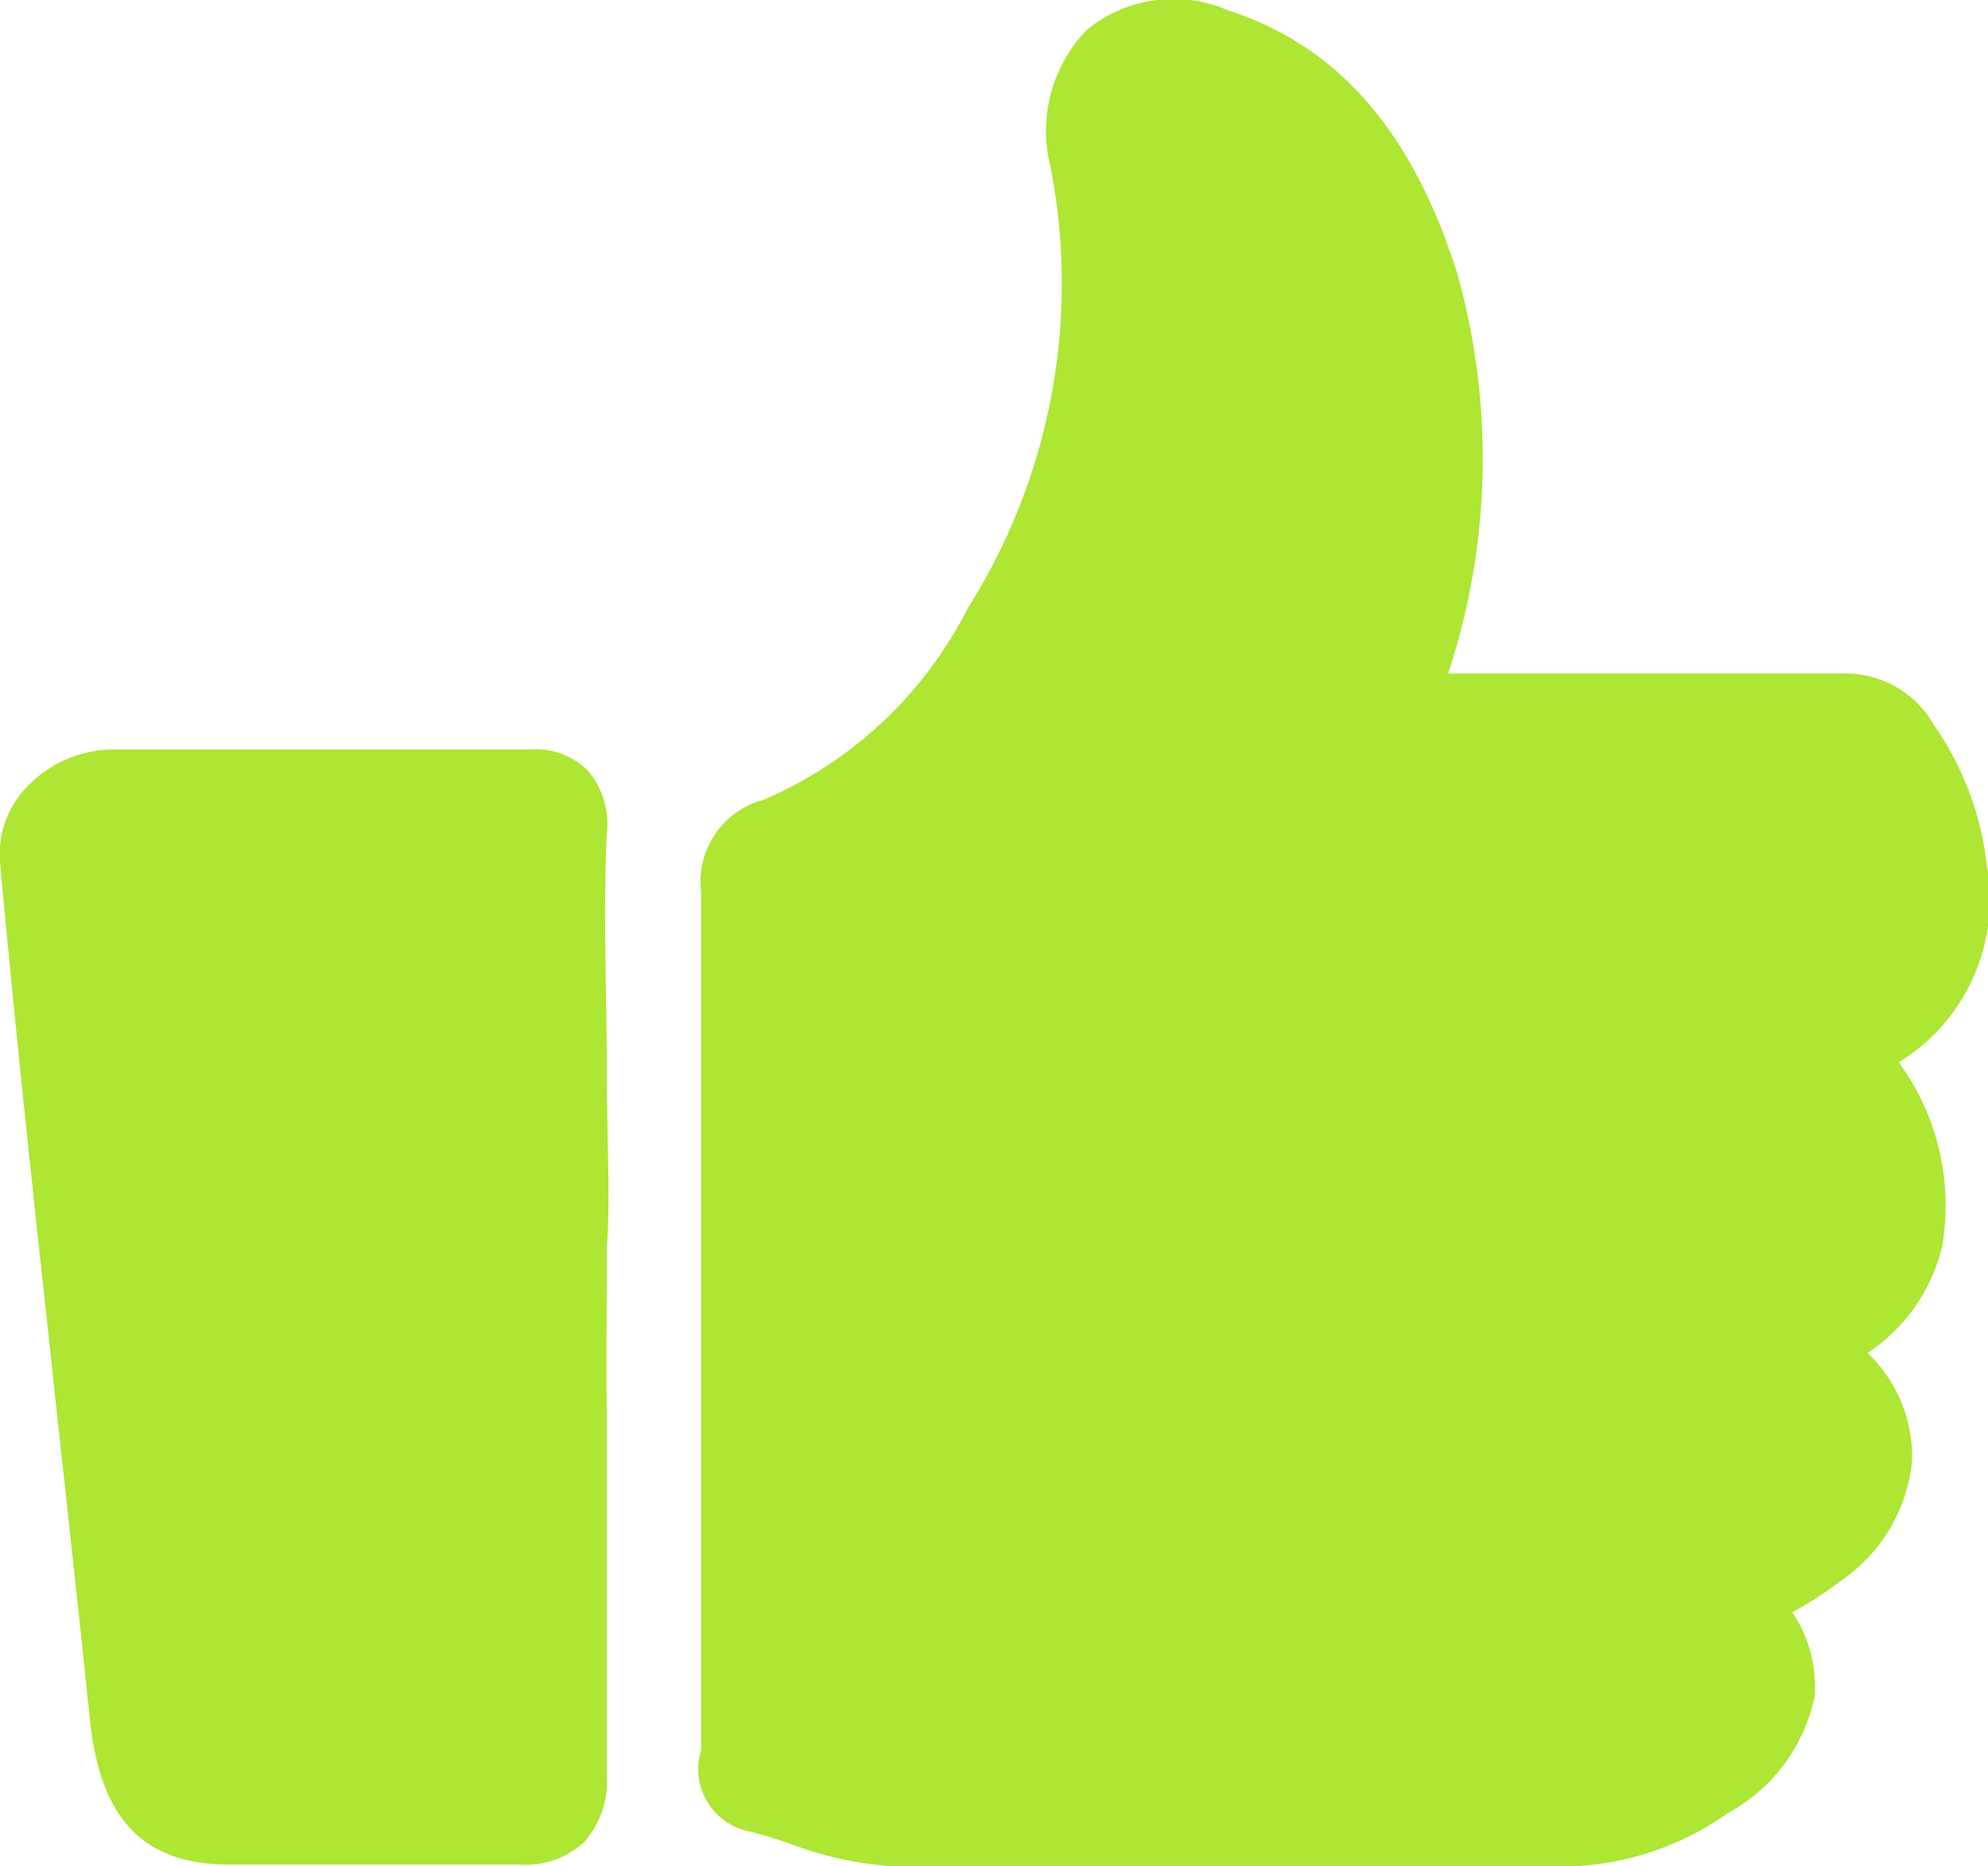 <svg xmlns="http://www.w3.org/2000/svg" viewBox="0 0 31.19 29.28"><defs><style>.cls-1{fill:#ade633;}</style></defs><title>頁面_FAol_1108</title><g id="頁面內容"><path class="cls-1" d="M9.52,19.6c.06-.78,0-1.74,0-2.85s-.06-2.41,0-3.66a1.29,1.29,0,0,0-.3-1,1.15,1.15,0,0,0-.88-.33H1.77a1.89,1.89,0,0,0-1.36.6A1.52,1.52,0,0,0,0,13.53c.14,1.52.3,3.14.51,5.09.12,1.15.25,2.29.37,3.44.18,1.64.36,3.28.53,4.92s.9,2.28,2.2,2.28H4.88c1,0,2.14,0,3.21,0h.07a1.36,1.36,0,0,0,1-.35,1.43,1.43,0,0,0,.36-1.06c0-1.75,0-3.55,0-5.63C9.51,21.42,9.52,20.55,9.52,19.6Z"/><path class="cls-1" d="M31.17,13.57a4.75,4.75,0,0,0-.82-2.18,1.6,1.6,0,0,0-1.48-.82H22.72a10.76,10.76,0,0,0,.14-6.29C22.16,2.07,21,.72,19.26.16a2.14,2.14,0,0,0-2.21.31,2.28,2.28,0,0,0-.57,2.14,9.54,9.54,0,0,1-1.3,6.94,6.42,6.42,0,0,1-3.2,3A1.33,1.33,0,0,0,11,14c0,1.71,0,3.45,0,5.13v3.15c0,1.71,0,3.42,0,5.12,0,0,0,0,0,.06a1,1,0,0,0,.76,1.28c.21.05.43.12.66.2a5.45,5.45,0,0,0,1.68.35h3.78c2.18,0,4.43,0,6.64,0h0a4.54,4.54,0,0,0,2.59-.84,2.71,2.71,0,0,0,1.36-1.83,2.09,2.09,0,0,0-.35-1.32,5.94,5.94,0,0,0,.77-.5A2.58,2.58,0,0,0,30,22.91a2.26,2.26,0,0,0-.7-1.68,2.77,2.77,0,0,0,1.17-1.67,3.8,3.8,0,0,0-.68-2.89A3,3,0,0,0,31.17,13.57Z"/></g></svg>